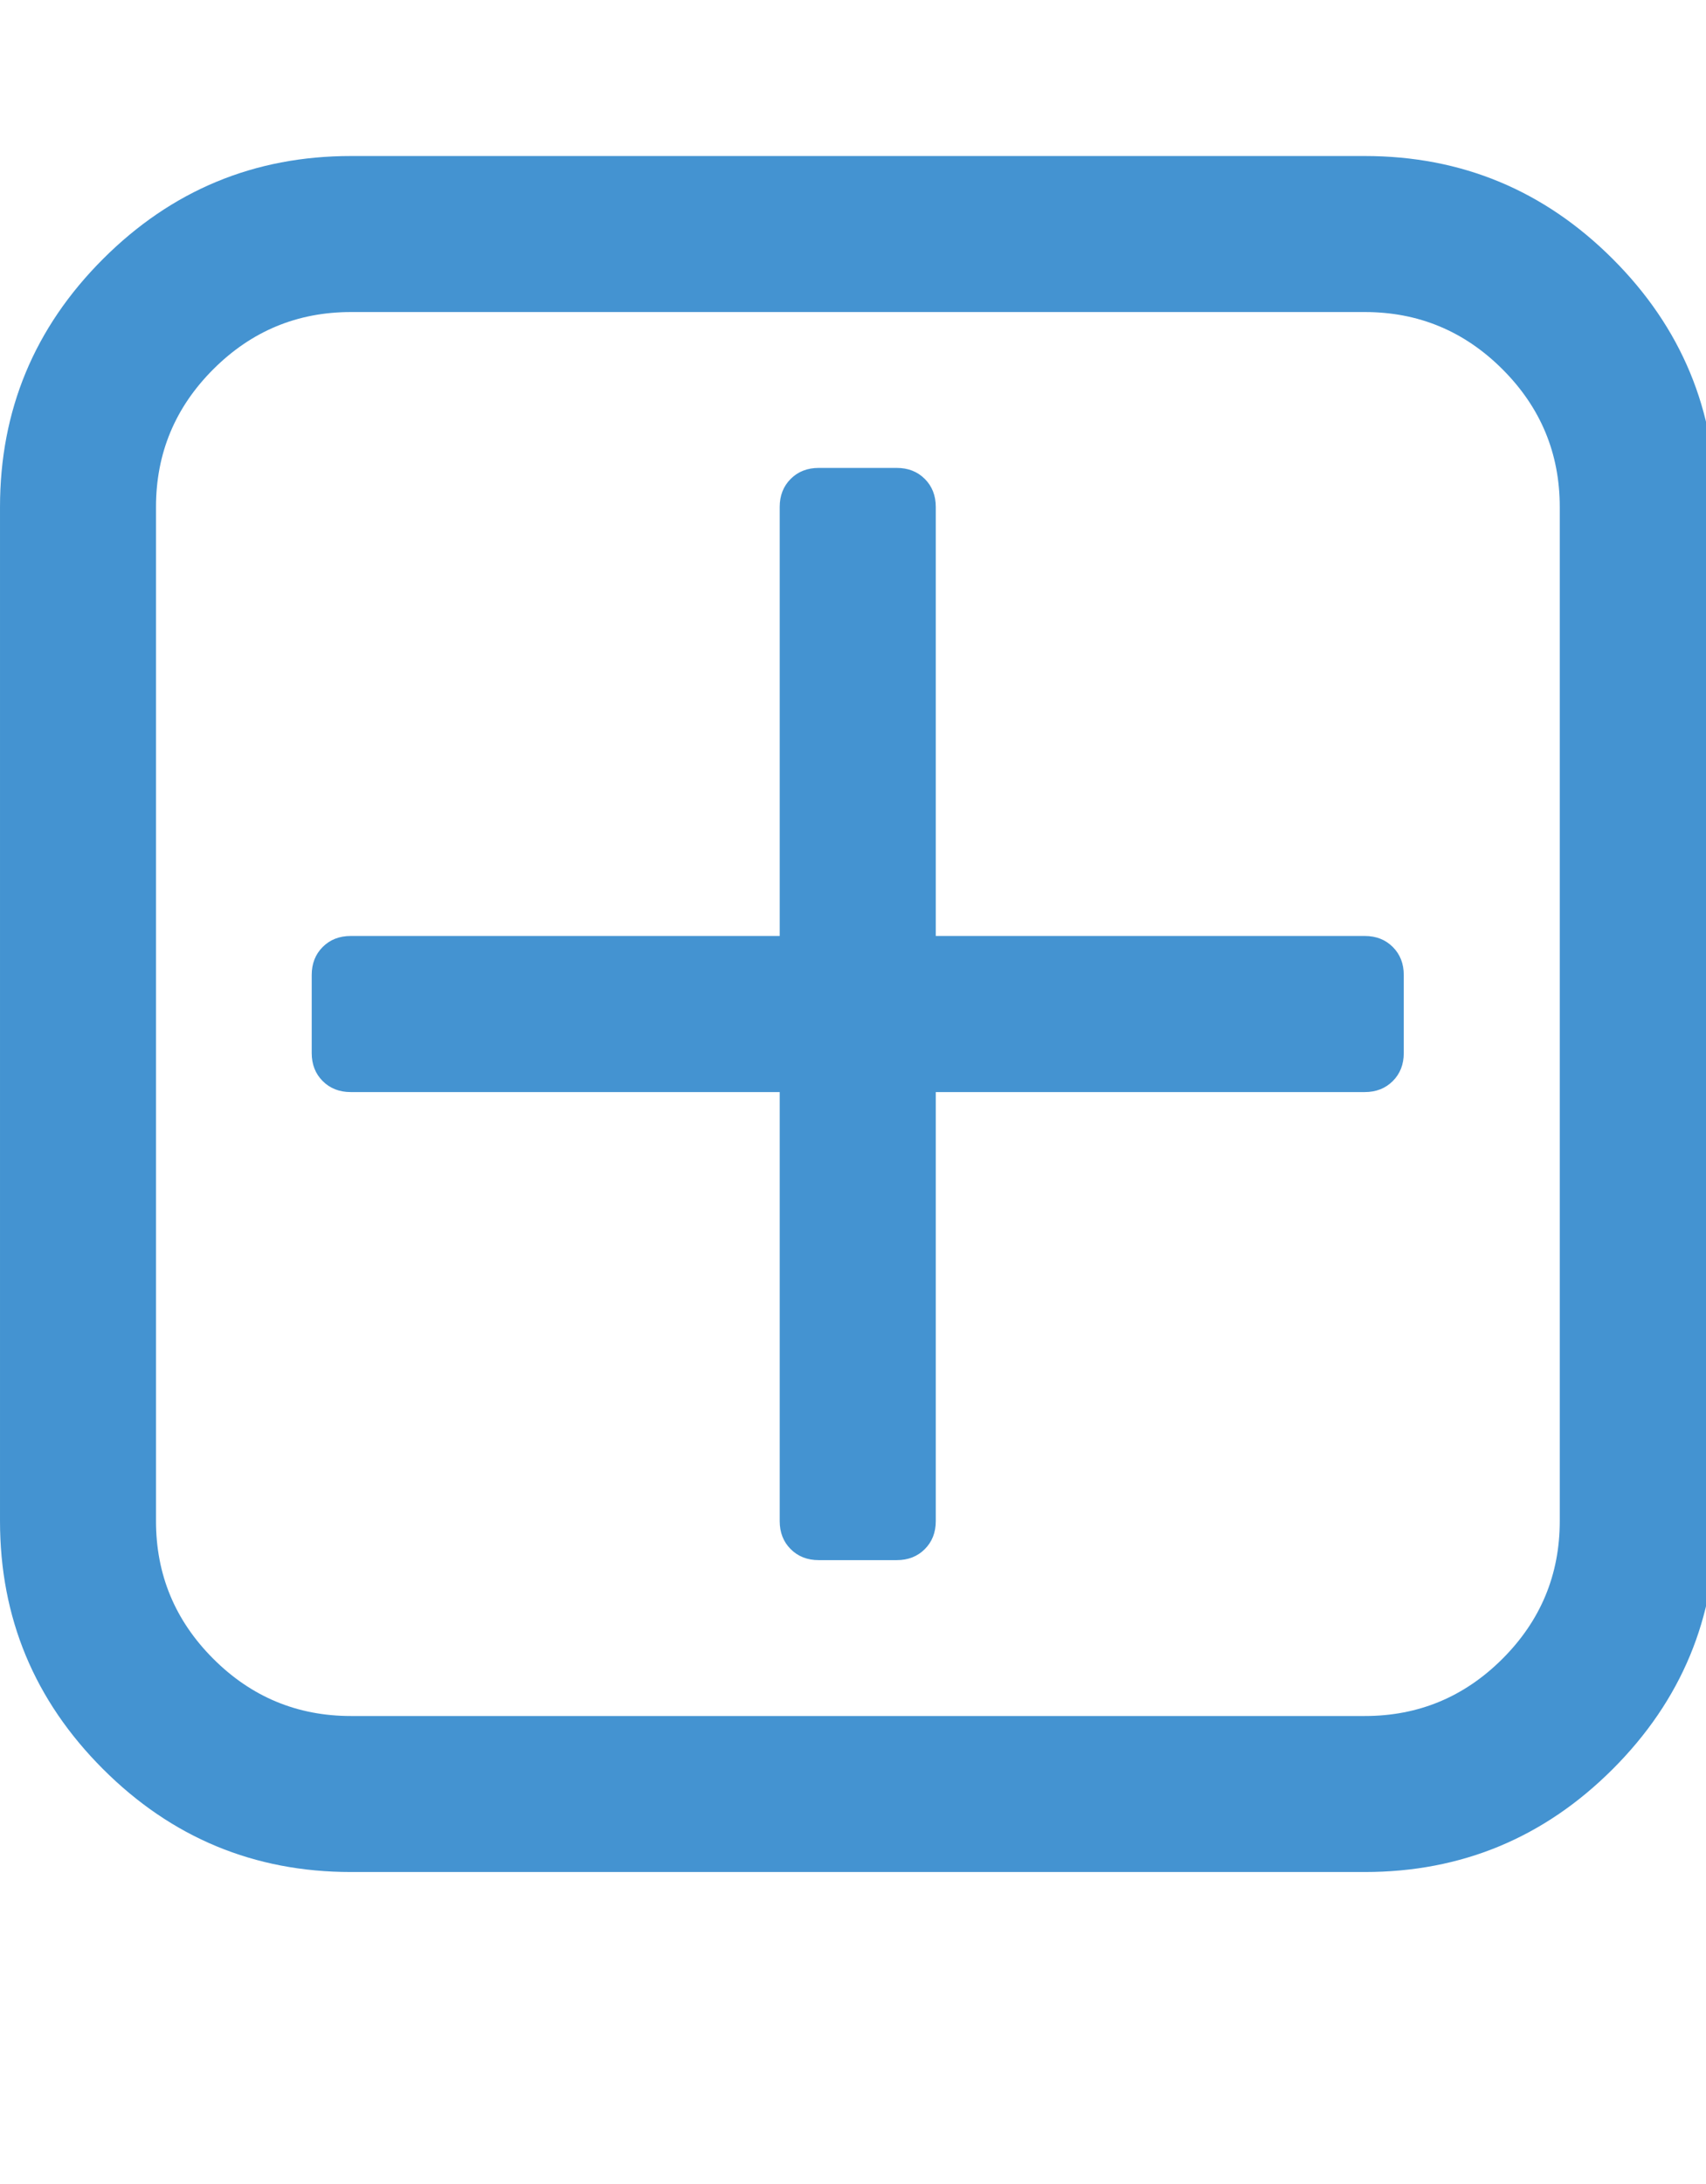 <?xml version="1.0" encoding="utf-8"?>
<!-- Generated by IcoMoon.io -->
<!DOCTYPE svg PUBLIC "-//W3C//DTD SVG 1.1//EN" "http://www.w3.org/Graphics/SVG/1.1/DTD/svg11.dtd">
<svg version="1.1" xmlns="http://www.w3.org/2000/svg" xmlns:xlink="http://www.w3.org/1999/xlink" width="25" height="32" viewBox="0 0 25 32">
<path fill="#4493d1" d="M20.571 14.286v1.143q0 0.25-0.161 0.411t-0.411 0.161h-6.286v6.286q0 0.25-0.161 0.411t-0.411 0.161h-1.143q-0.25 0-0.411-0.161t-0.161-0.411v-6.286h-6.286q-0.25 0-0.411-0.161t-0.161-0.411v-1.143q0-0.25 0.161-0.411t0.411-0.161h6.286v-6.286q0-0.25 0.161-0.411t0.411-0.161h1.143q0.25 0 0.411 0.161t0.161 0.411v6.286h6.286q0.25 0 0.411 0.161t0.161 0.411zM22.857 22.286v-14.857q0-1.179-0.839-2.018t-2.018-0.839h-14.857q-1.179 0-2.018 0.839t-0.839 2.018v14.857q0 1.179 0.839 2.018t2.018 0.839h14.857q1.179 0 2.018-0.839t0.839-2.018zM25.143 7.429v14.857q0 2.125-1.509 3.634t-3.634 1.509h-14.857q-2.125 0-3.634-1.509t-1.509-3.634v-14.857q0-2.125 1.509-3.634t3.634-1.509h14.857q2.125 0 3.634 1.509t1.509 3.634z"></path>
</svg>
